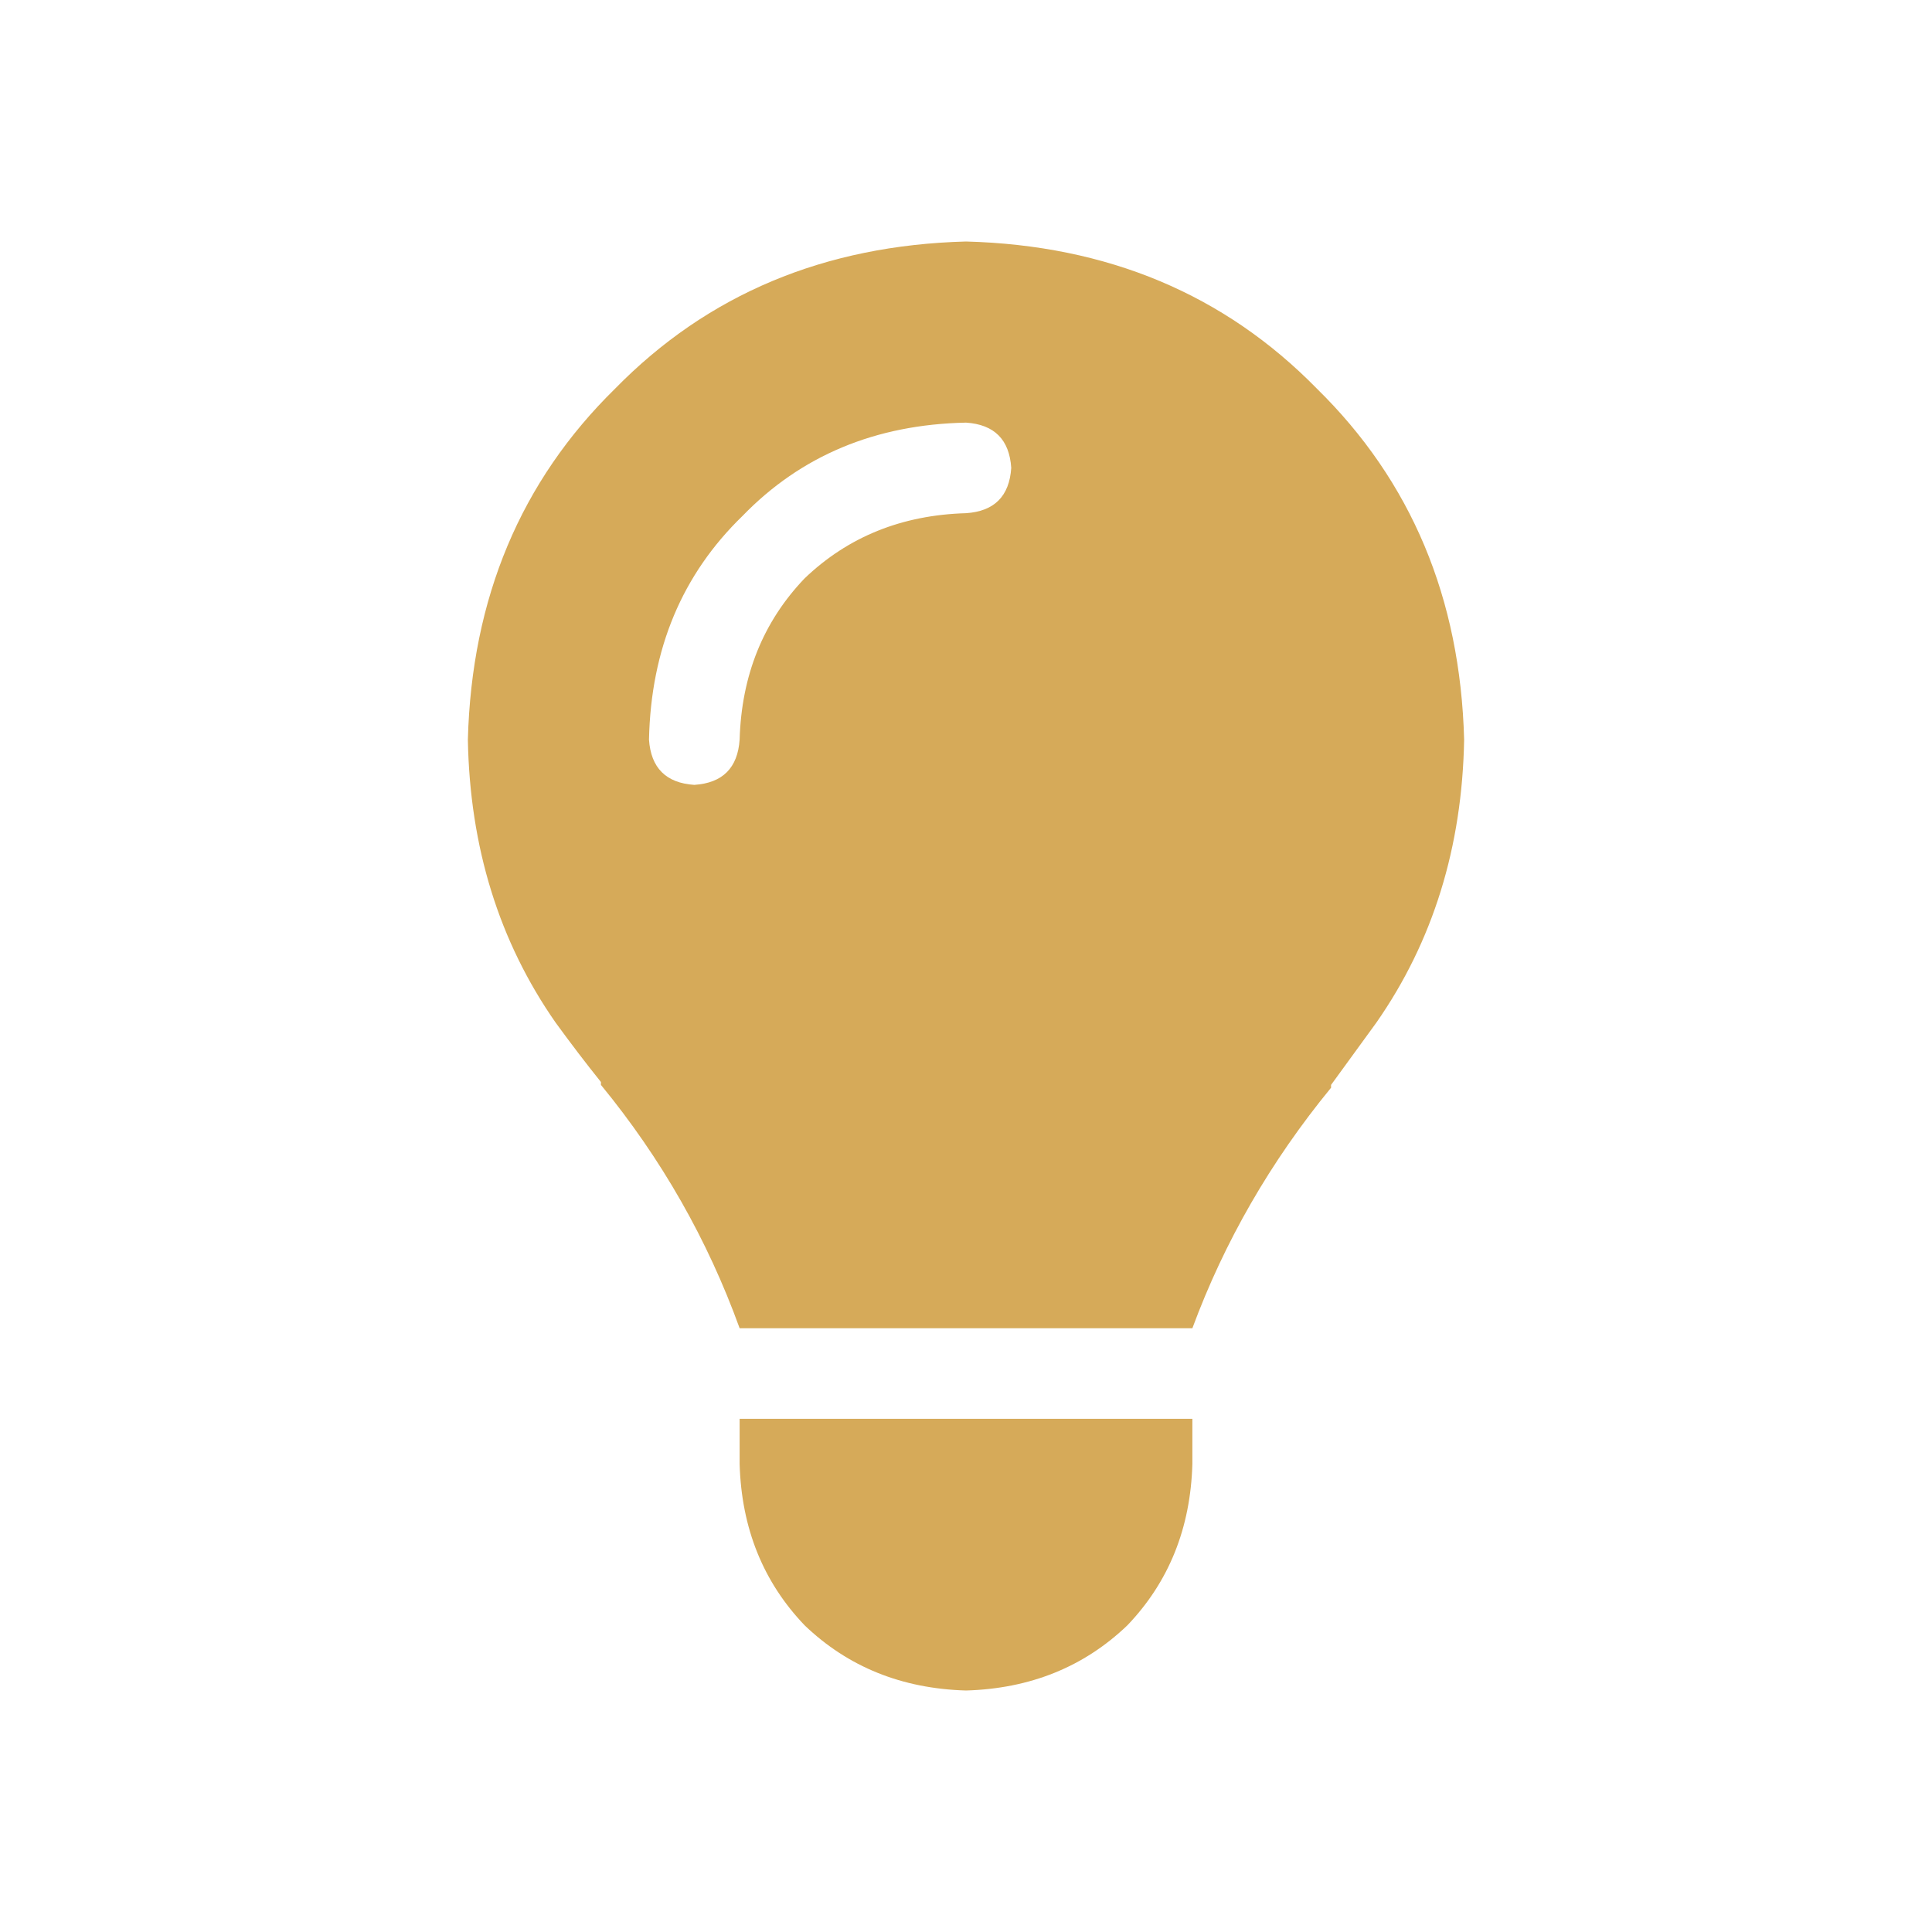 <svg width="24" height="24" viewBox="0 0 24 24" fill="none" xmlns="http://www.w3.org/2000/svg">
<path d="M14.812 16.5H9.188C8.789 15.398 8.215 14.391 7.465 13.477C7.465 13.477 7.465 13.465 7.465 13.441C7.277 13.207 7.09 12.961 6.902 12.703C6.199 11.695 5.836 10.523 5.812 9.188C5.859 7.43 6.469 5.977 7.641 4.828C8.789 3.656 10.242 3.047 12 3C13.758 3.047 15.211 3.656 16.359 4.828C17.531 5.977 18.141 7.43 18.188 9.188C18.164 10.523 17.801 11.695 17.098 12.703C16.91 12.961 16.723 13.219 16.535 13.477C16.535 13.477 16.535 13.488 16.535 13.512C15.785 14.426 15.211 15.422 14.812 16.5ZM12 21C11.203 20.977 10.535 20.707 9.996 20.191C9.48 19.652 9.211 18.984 9.188 18.188V17.625H14.812V18.188C14.789 18.984 14.52 19.652 14.004 20.191C13.465 20.707 12.797 20.977 12 21ZM9.188 9.188C9.211 8.391 9.48 7.723 9.996 7.184C10.535 6.668 11.203 6.398 12 6.375C12.352 6.352 12.539 6.164 12.562 5.812C12.539 5.461 12.352 5.273 12 5.25C10.875 5.273 9.949 5.66 9.223 6.41C8.473 7.137 8.086 8.062 8.062 9.188C8.086 9.539 8.273 9.727 8.625 9.75C8.977 9.727 9.164 9.539 9.188 9.188Z" fill="#D6AA59"/>
</svg>

